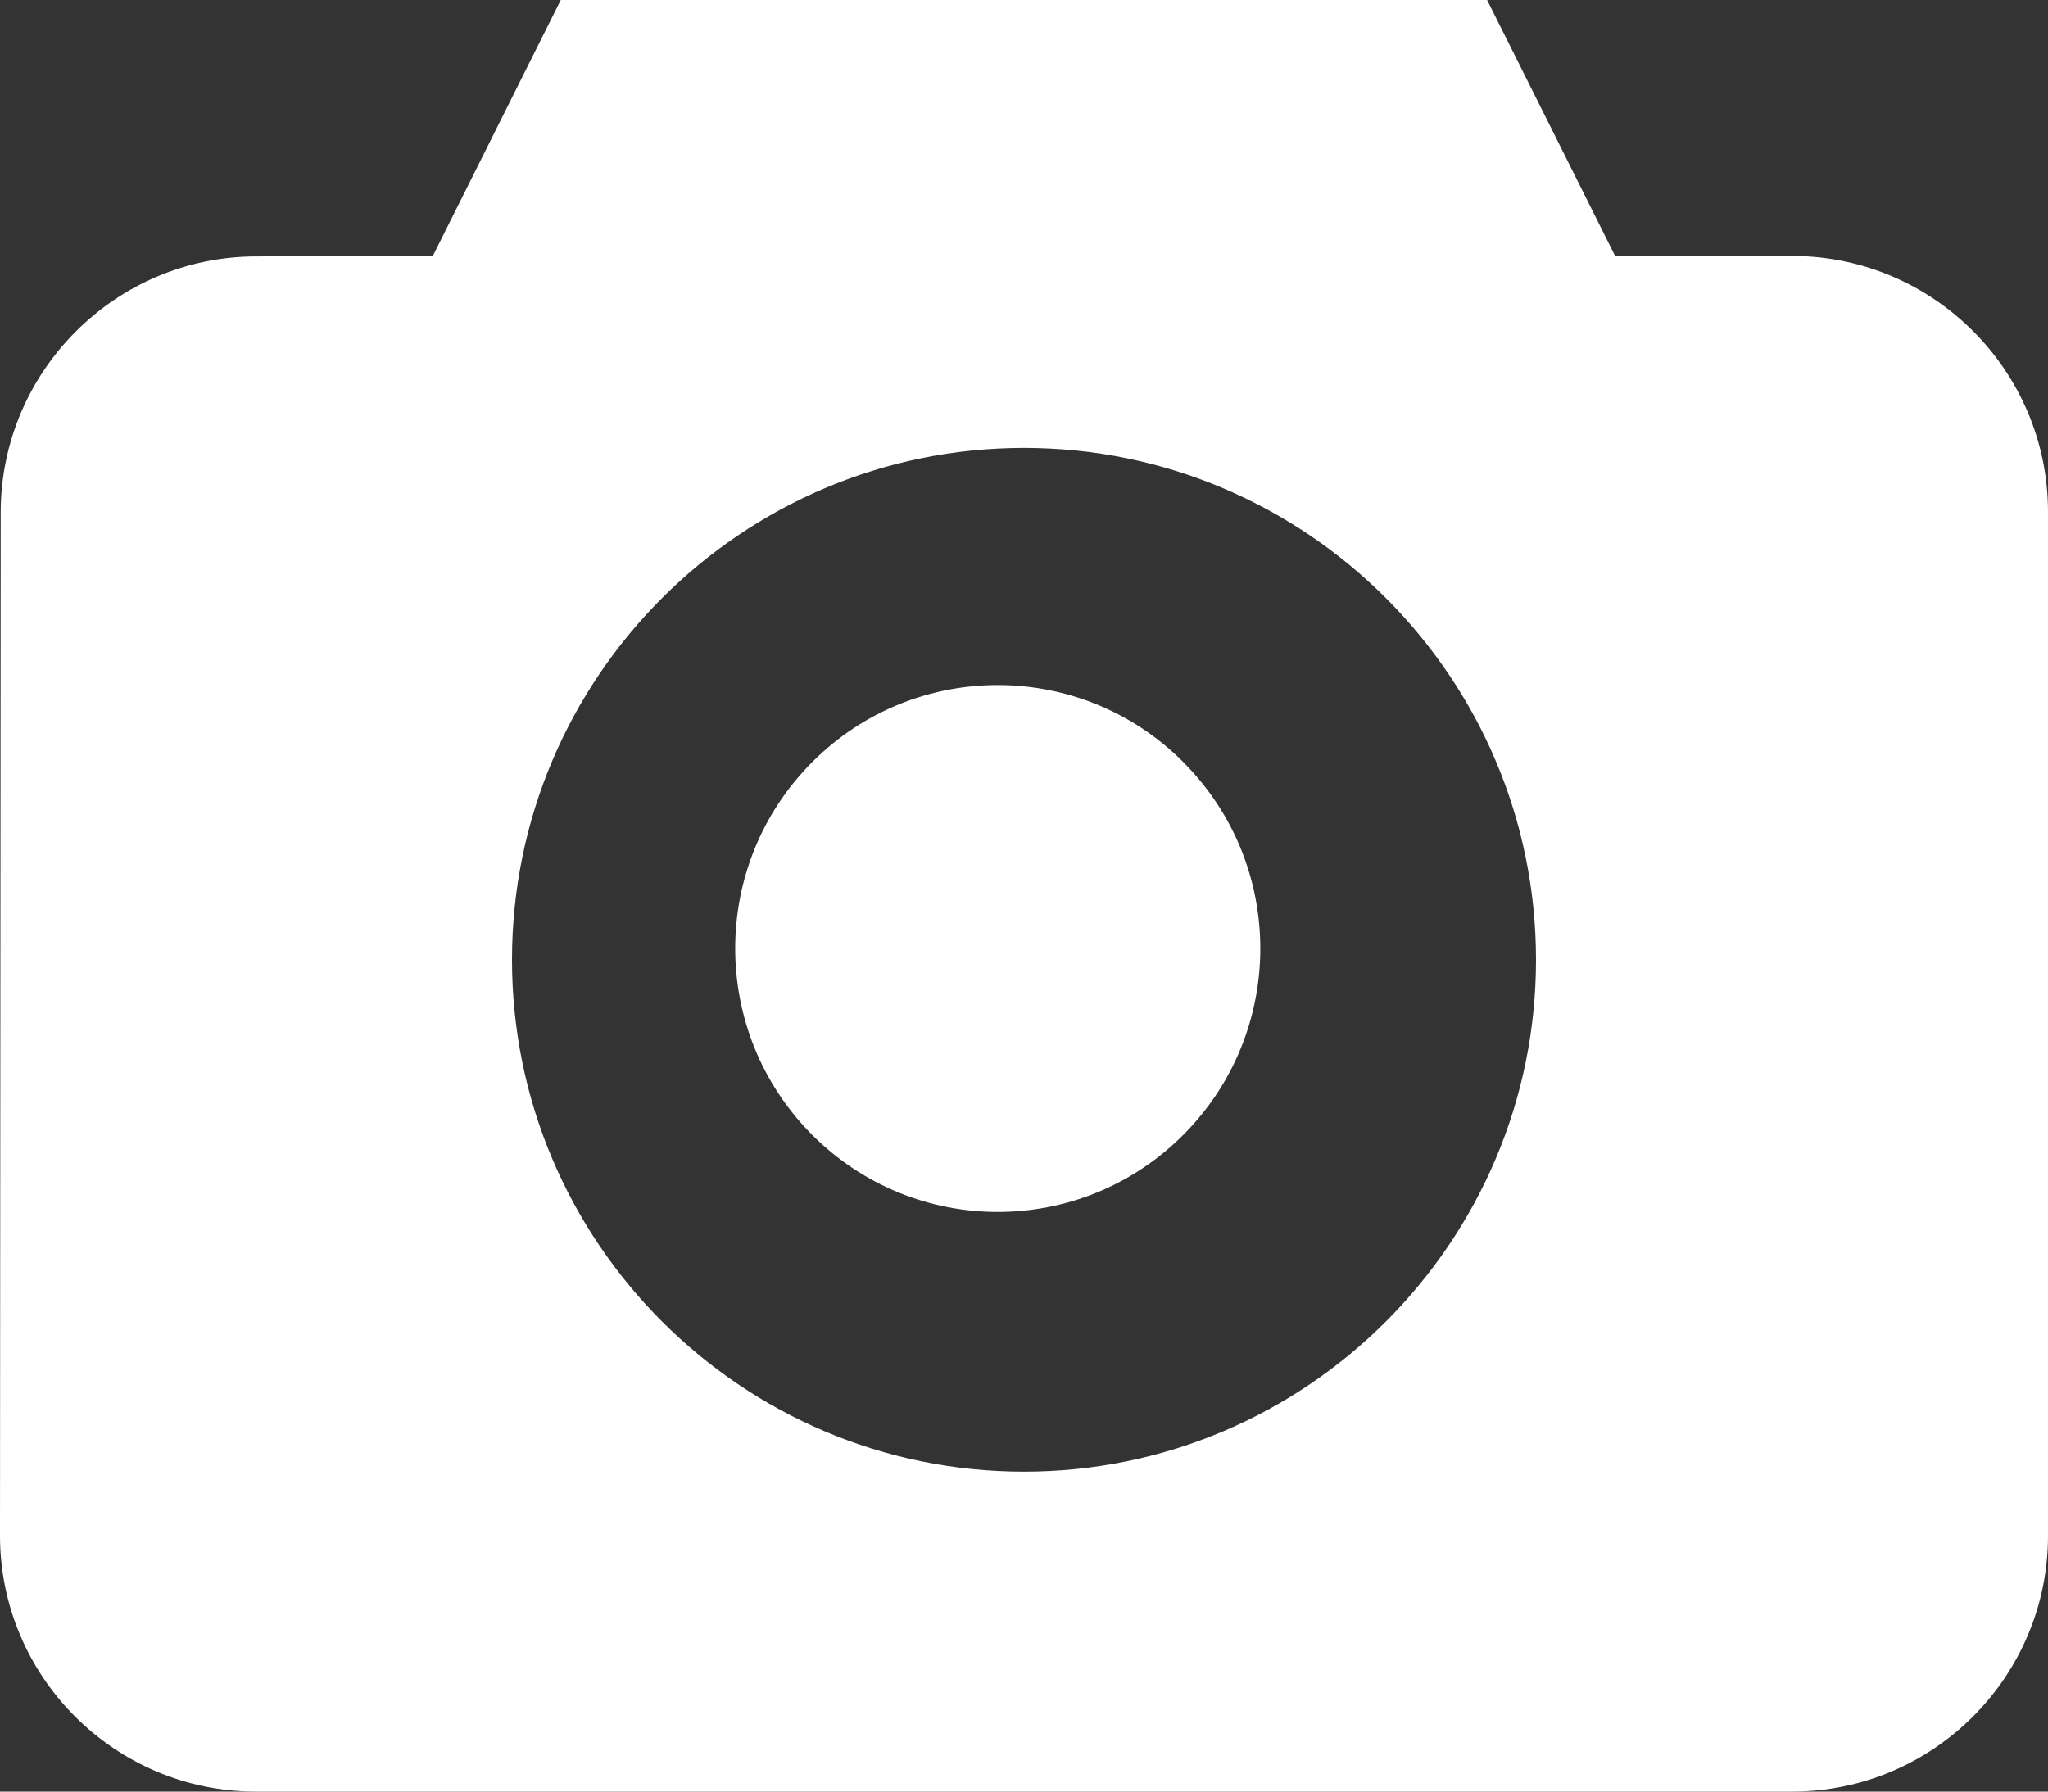 <svg xmlns="http://www.w3.org/2000/svg" width="32" height="28" viewBox="0 0 32 28">
    <rect x="0" y="0" width="32" height="28" fill="#333333" stroke="none"/>
    <g fill="#FFF" fill-rule="evenodd">
        <path d="M18.49 11.912c1.603 1.608 1.603 4.215 0 5.823-1.601 1.608-4.199 1.608-5.801 0-1.602-1.608-1.602-4.215 0-5.823 1.602-1.608 4.2-1.608 5.802 0"/>
        <path fill-rule="nonzero" d="M28 4h-2.764l-2-4H8.762l-2 4.002-2.759.005C1.804 4.01.013 5.804.011 8.005L0 23.999C0 26.205 1.794 28 4 28h24c2.206 0 4-1.794 4-4V8c0-2.206-1.794-4-4-4zM16 23c-4.412 0-8-3.589-8-8s3.588-8 8-8c4.41 0 8 3.589 8 8s-3.59 8-8 8z"/>
    </g>
</svg>
